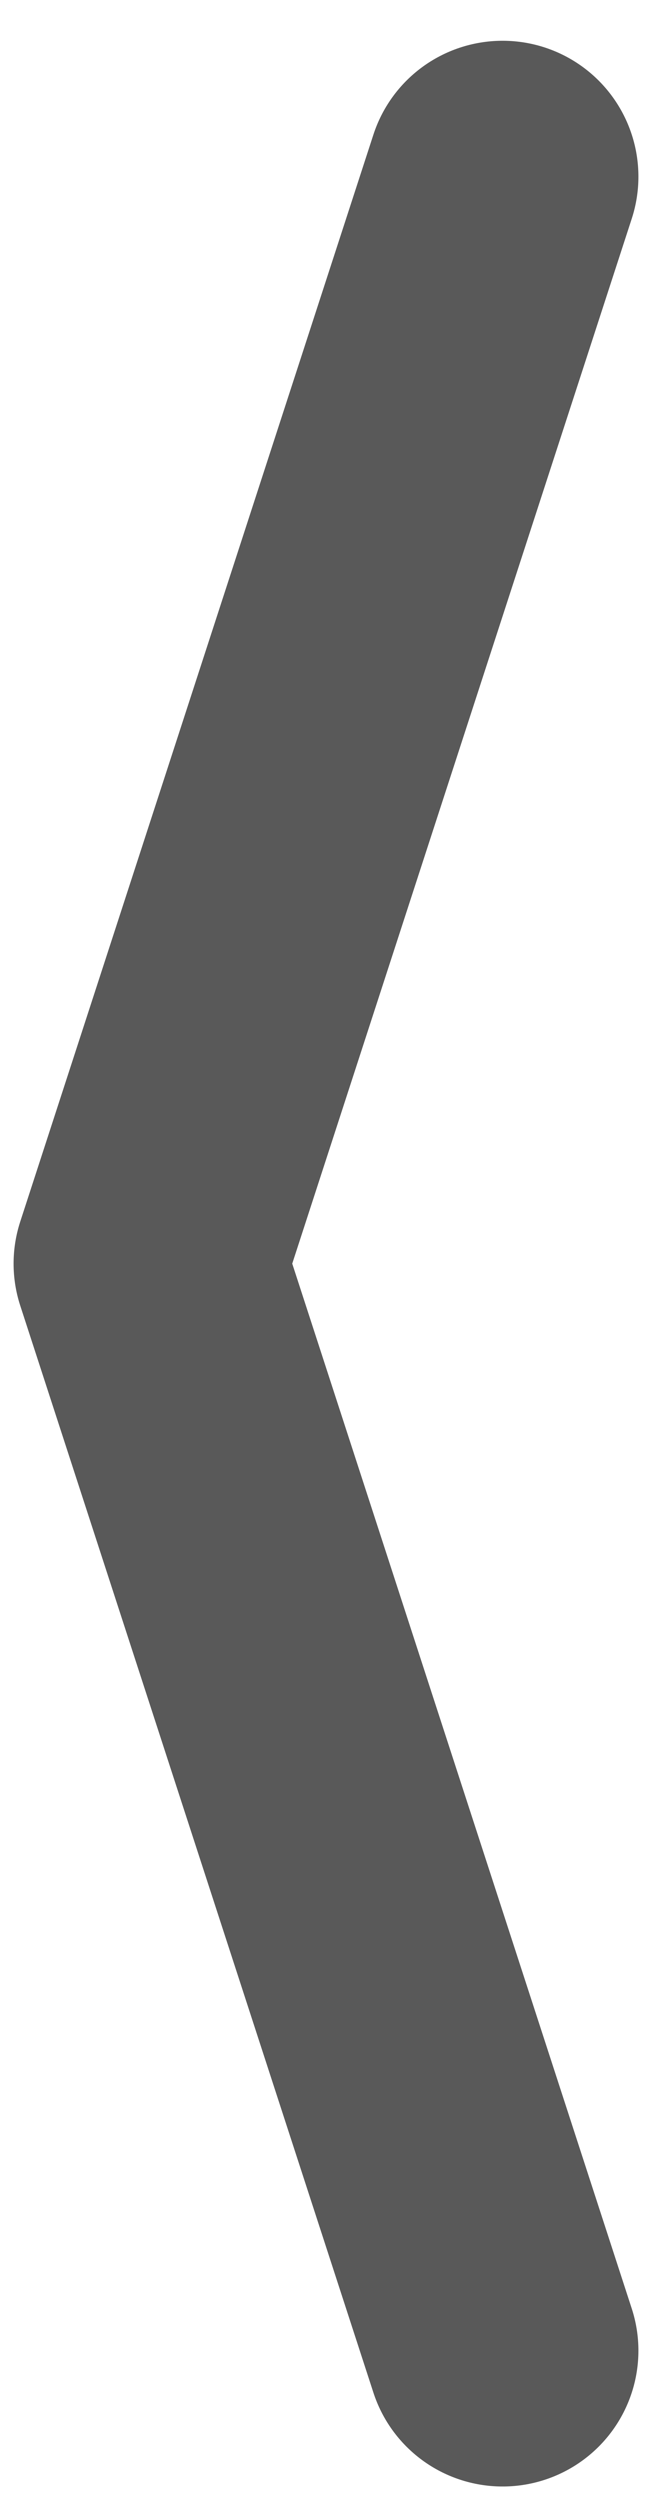 <svg width="12" height="46" viewBox="0 0 12 46" fill="none" xmlns="http://www.w3.org/2000/svg">
<path d="M9.25 43.25L2.75 23.25L9.25 3.25" stroke="#595959" stroke-width="5" stroke-linecap="round" stroke-linejoin="round"/>
</svg>
